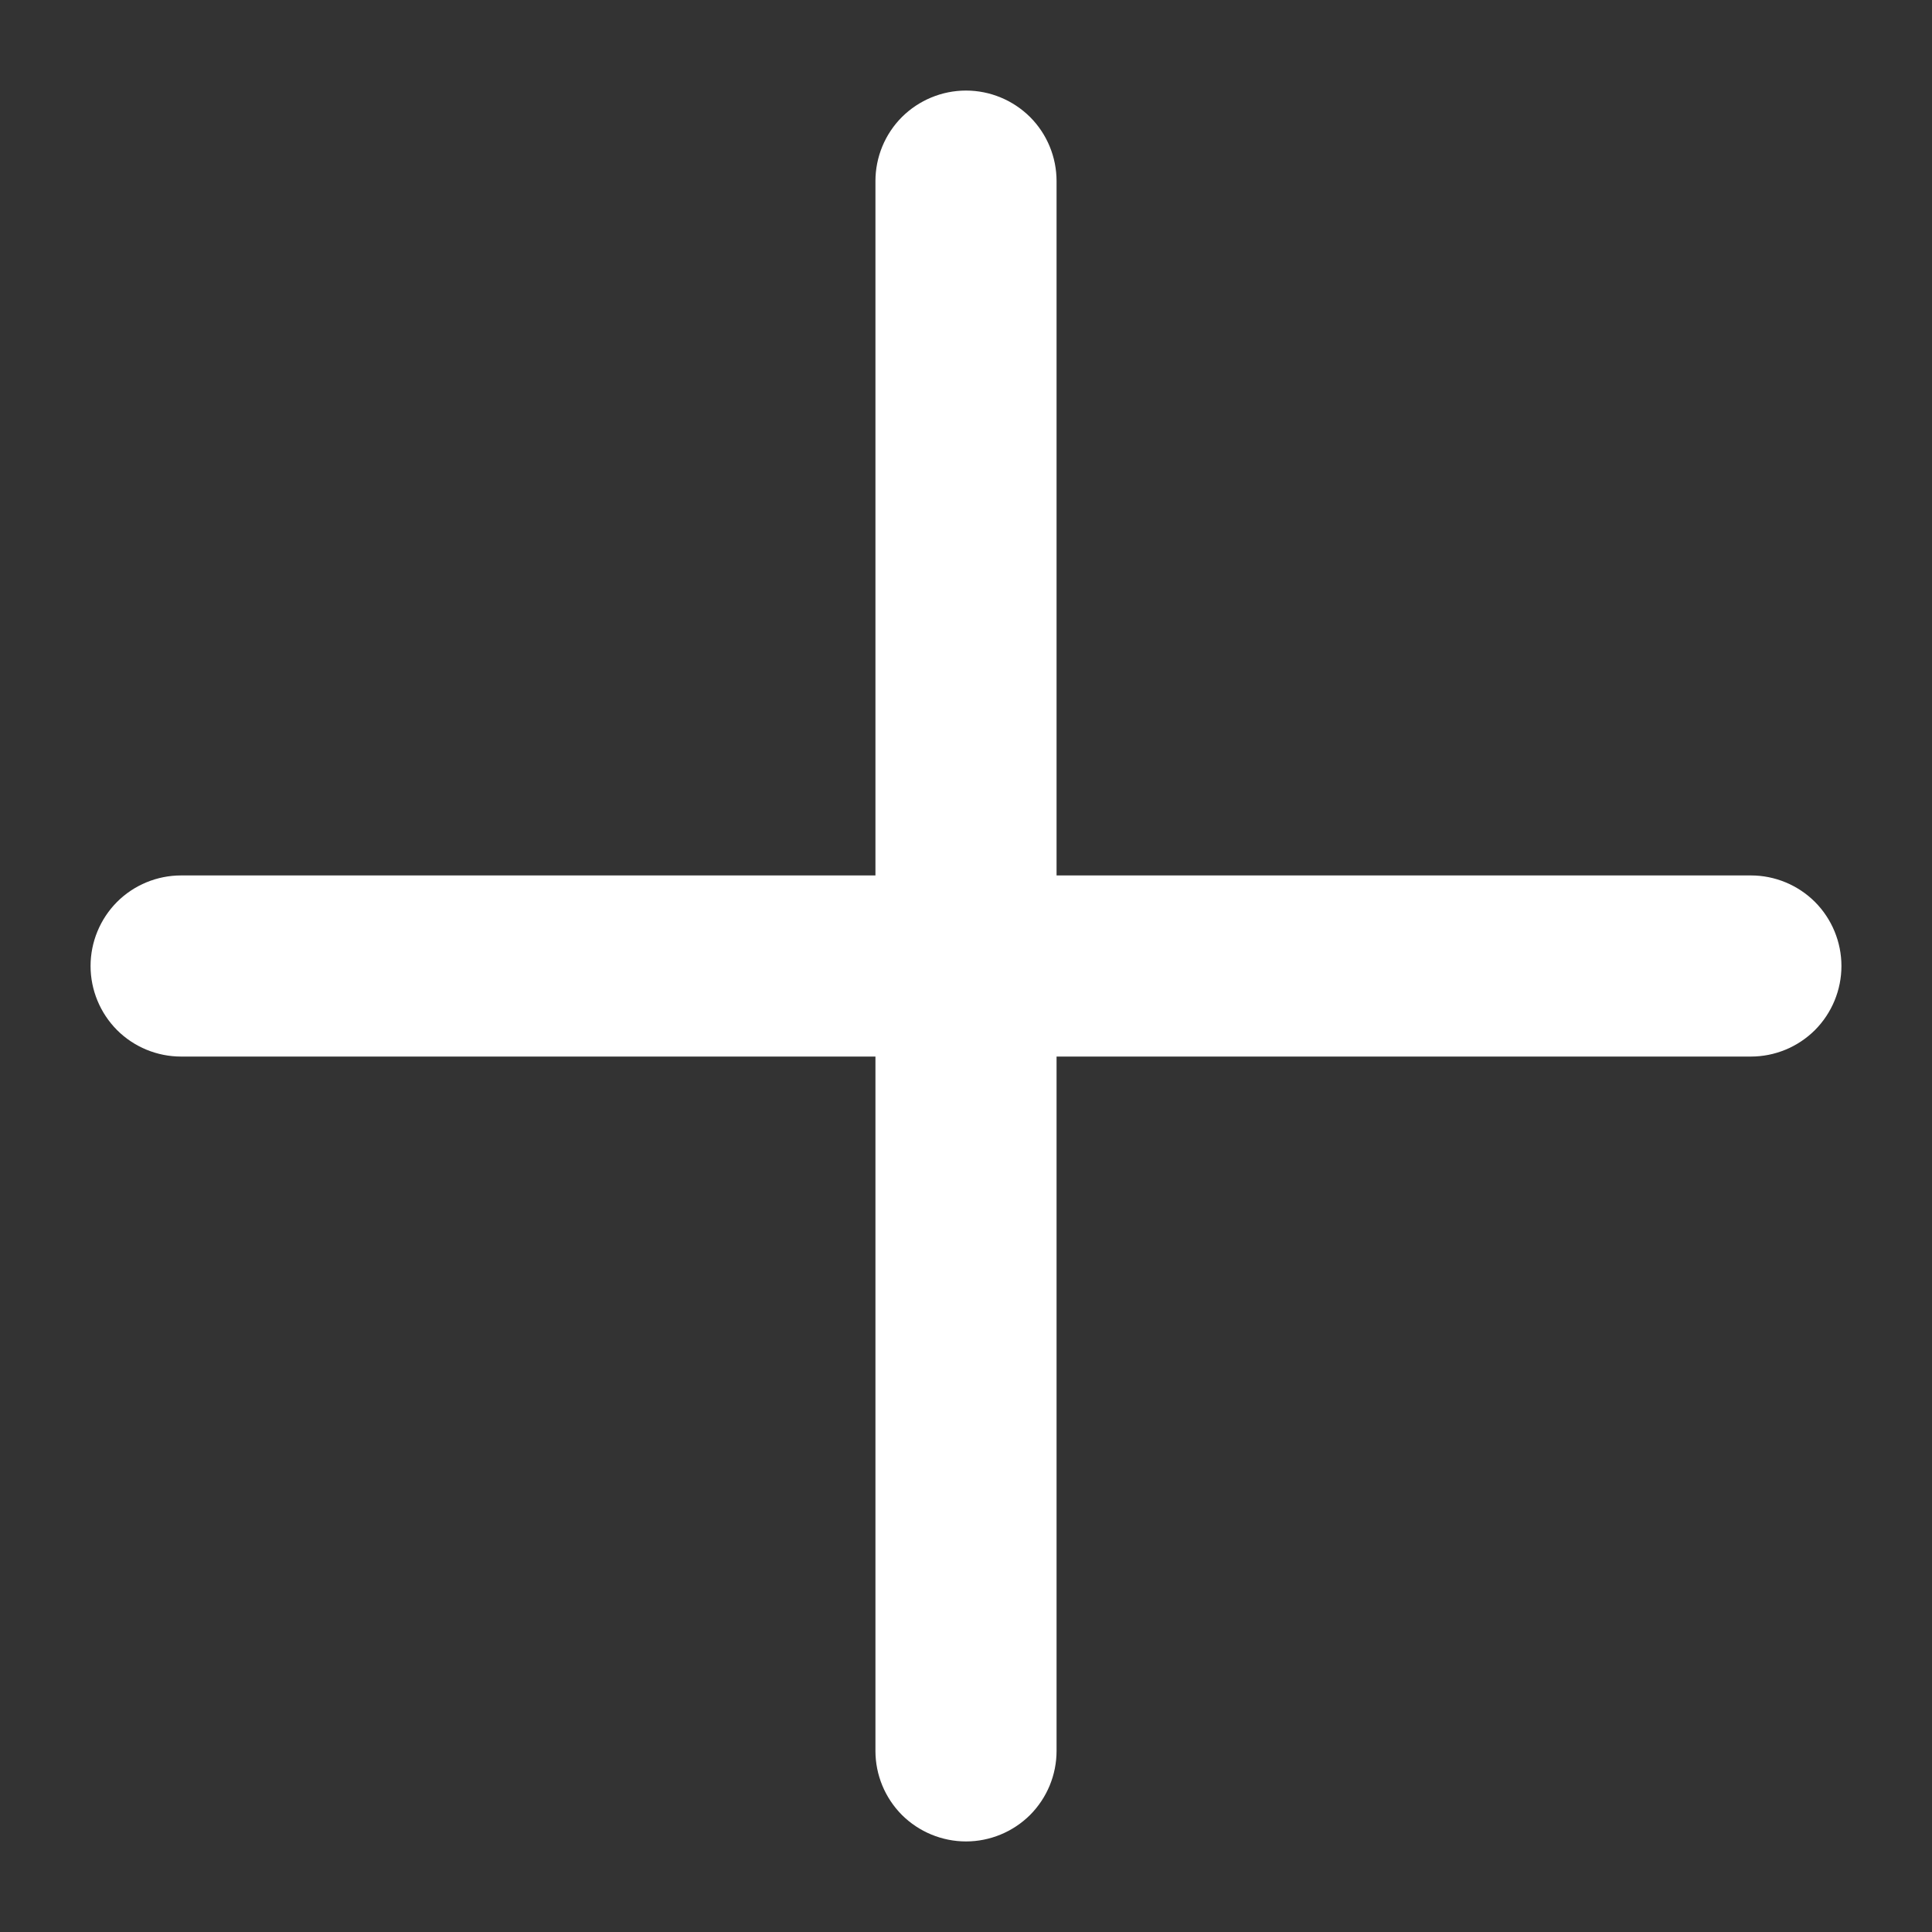 <svg width="24" height="24" viewBox="0 0 24 24" fill="none" xmlns="http://www.w3.org/2000/svg">
<rect x="0" y="0" width="24" height="24" fill="#333333" stroke="none"/>
<path d="M22.875 12C22.875 12.298 22.756 12.585 22.546 12.796C22.334 13.007 22.048 13.125 21.75 13.125H13.125V21.75C13.125 22.048 13.007 22.334 12.796 22.546C12.585 22.756 12.298 22.875 12 22.875C11.702 22.875 11.415 22.756 11.204 22.546C10.993 22.334 10.875 22.048 10.875 21.75V13.125H2.25C1.952 13.125 1.665 13.007 1.454 12.796C1.244 12.585 1.125 12.298 1.125 12C1.125 11.702 1.244 11.415 1.454 11.204C1.665 10.993 1.952 10.875 2.25 10.875H10.875V2.25C10.875 1.952 10.993 1.665 11.204 1.454C11.415 1.244 11.702 1.125 12 1.125C12.298 1.125 12.585 1.244 12.796 1.454C13.007 1.665 13.125 1.952 13.125 2.25V10.875H21.75C22.048 10.875 22.334 10.993 22.546 11.204C22.756 11.415 22.875 11.702 22.875 12Z" fill="white"/>
</svg>

